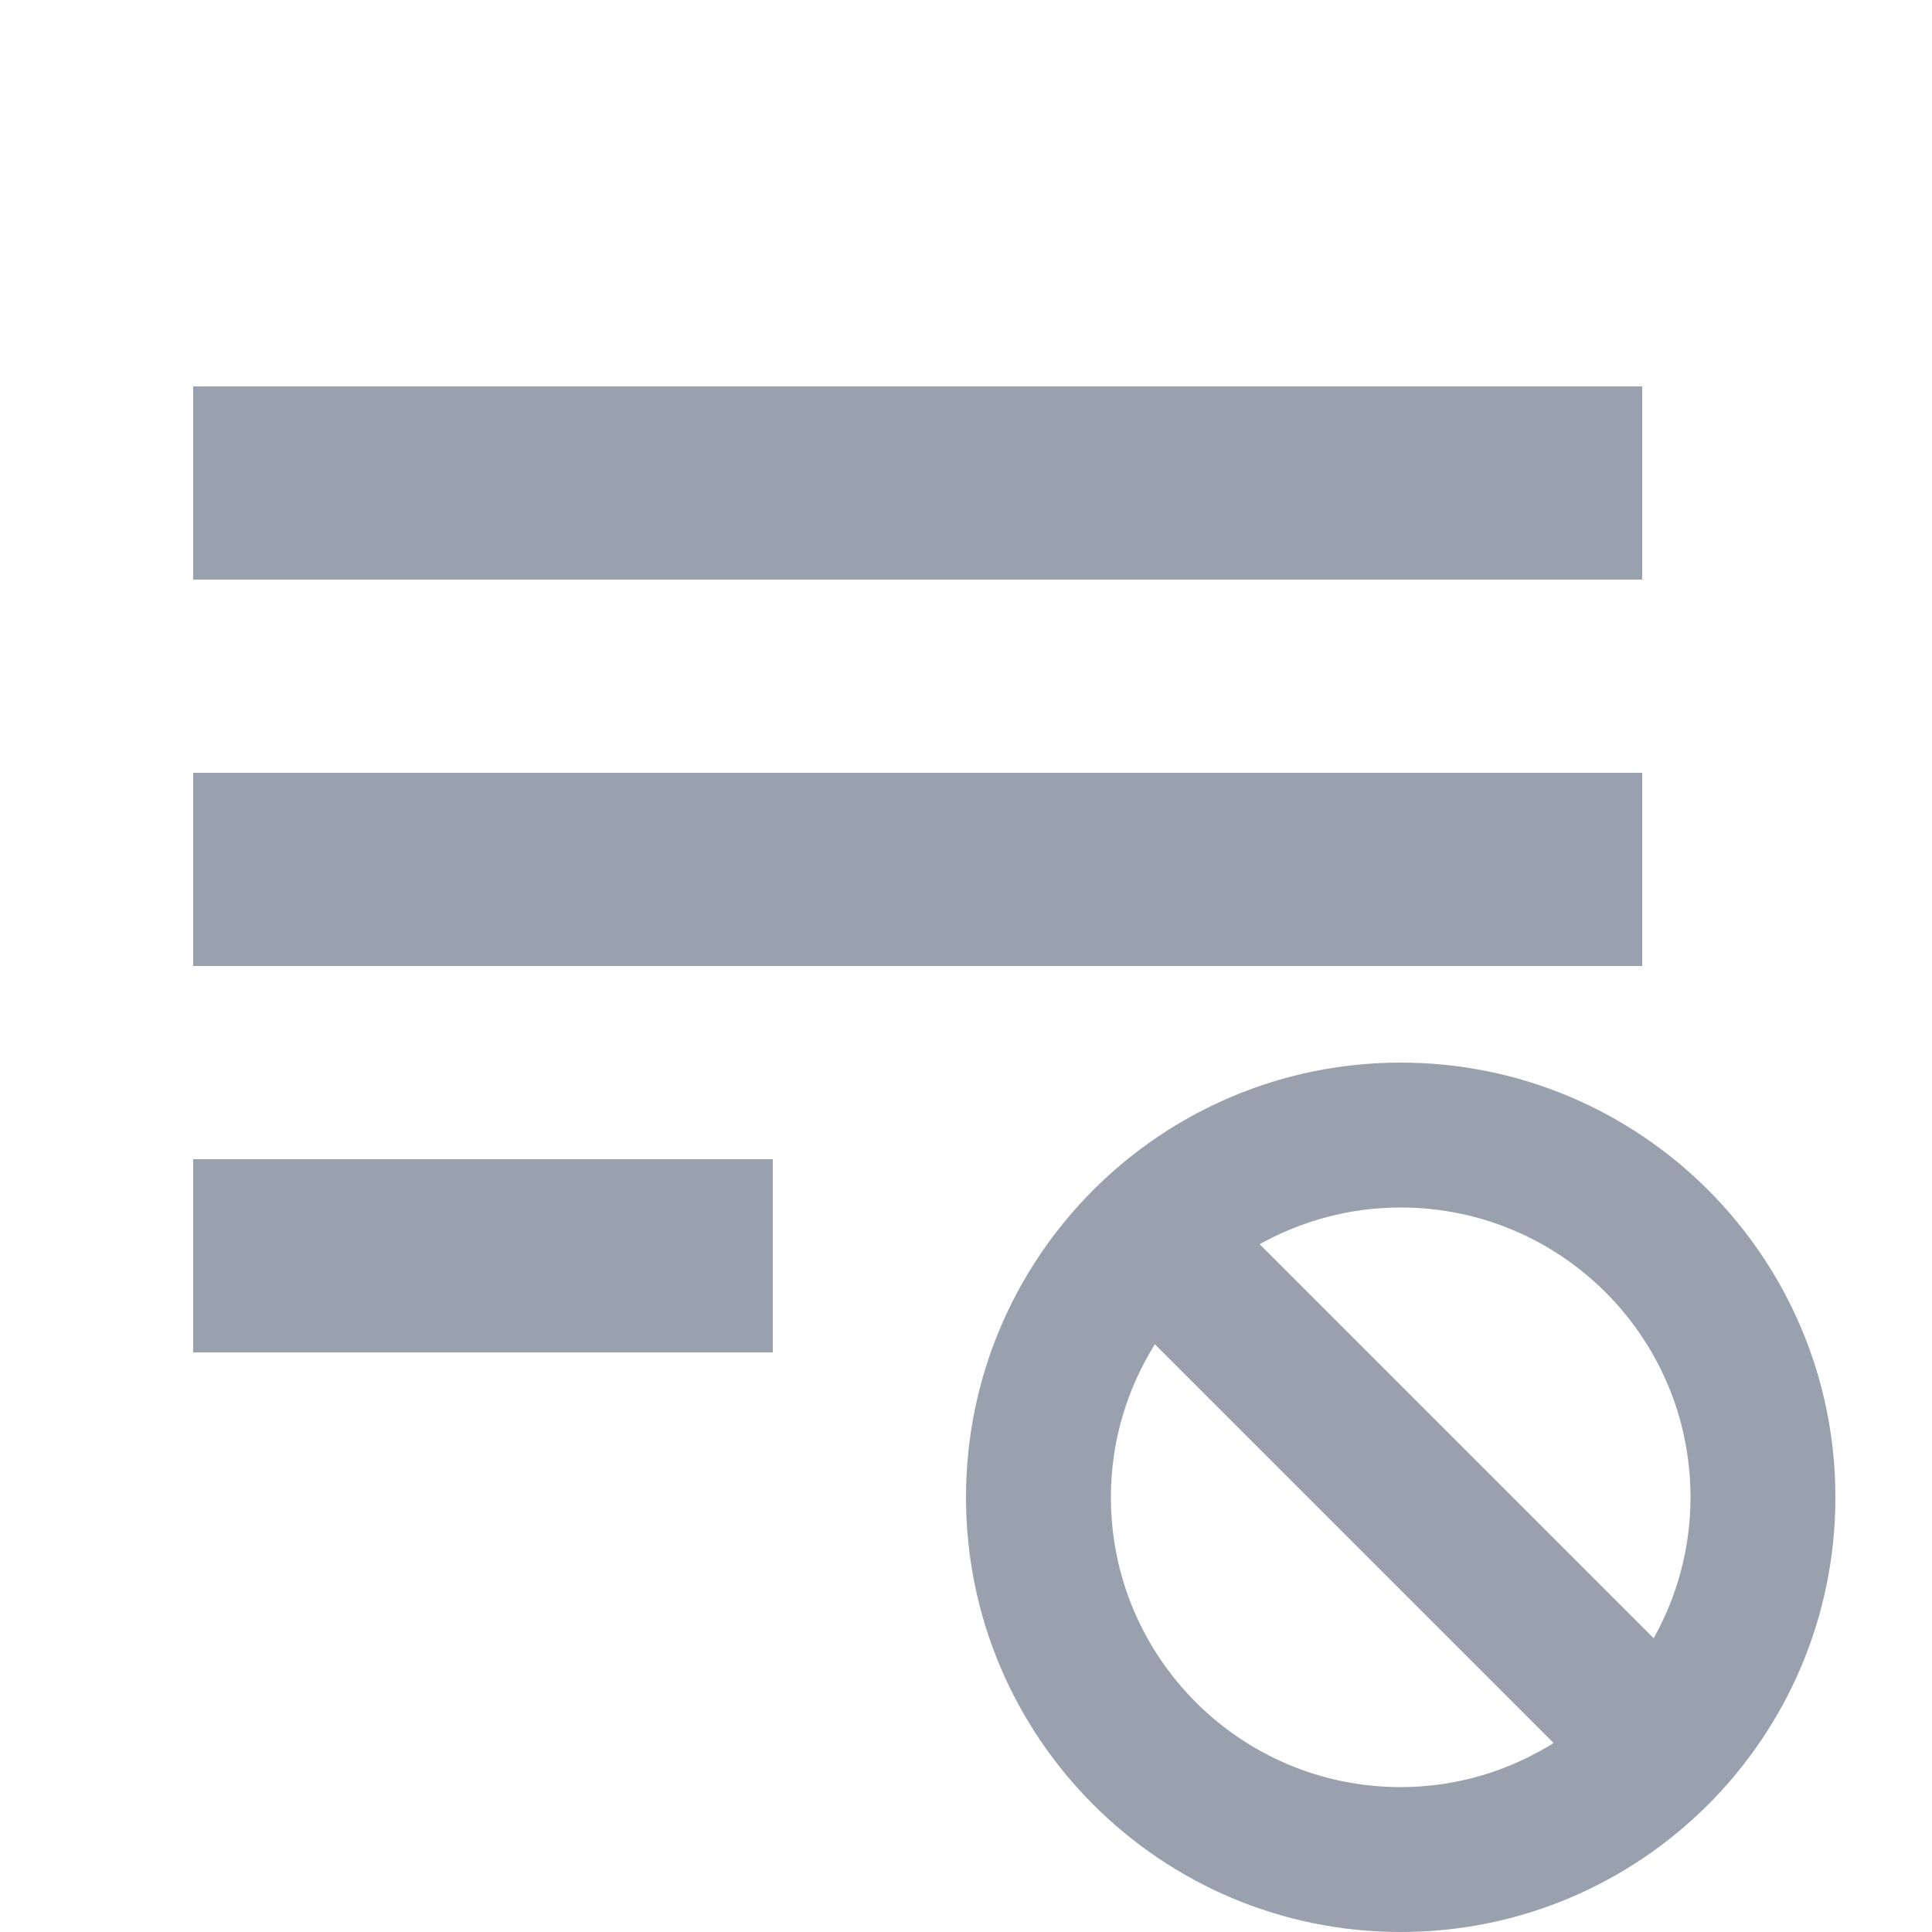 <svg width="20" height="20" viewBox="0 0 20 20" fill="none" xmlns="http://www.w3.org/2000/svg">
<path d="M14.5 11C16.985 11 19 13.015 19 15.5C19 17.985 16.985 20 14.5 20C12.015 20 10 17.985 10 15.5C10 13.015 12.015 11 14.5 11ZM11.955 13.916C11.668 14.376 11.5 14.918 11.5 15.5C11.5 17.157 12.843 18.5 14.5 18.5C15.082 18.5 15.623 18.331 16.083 18.044L11.955 13.916ZM14.5 12.5C13.97 12.5 13.472 12.639 13.04 12.88L17.119 16.959C17.36 16.527 17.5 16.03 17.5 15.5C17.5 13.843 16.157 12.5 14.5 12.5ZM8 14H2V12H8V14ZM17 10H2V8H17V10ZM17 6H2V4H17V6Z" fill="#99A1AF"/>
</svg>
